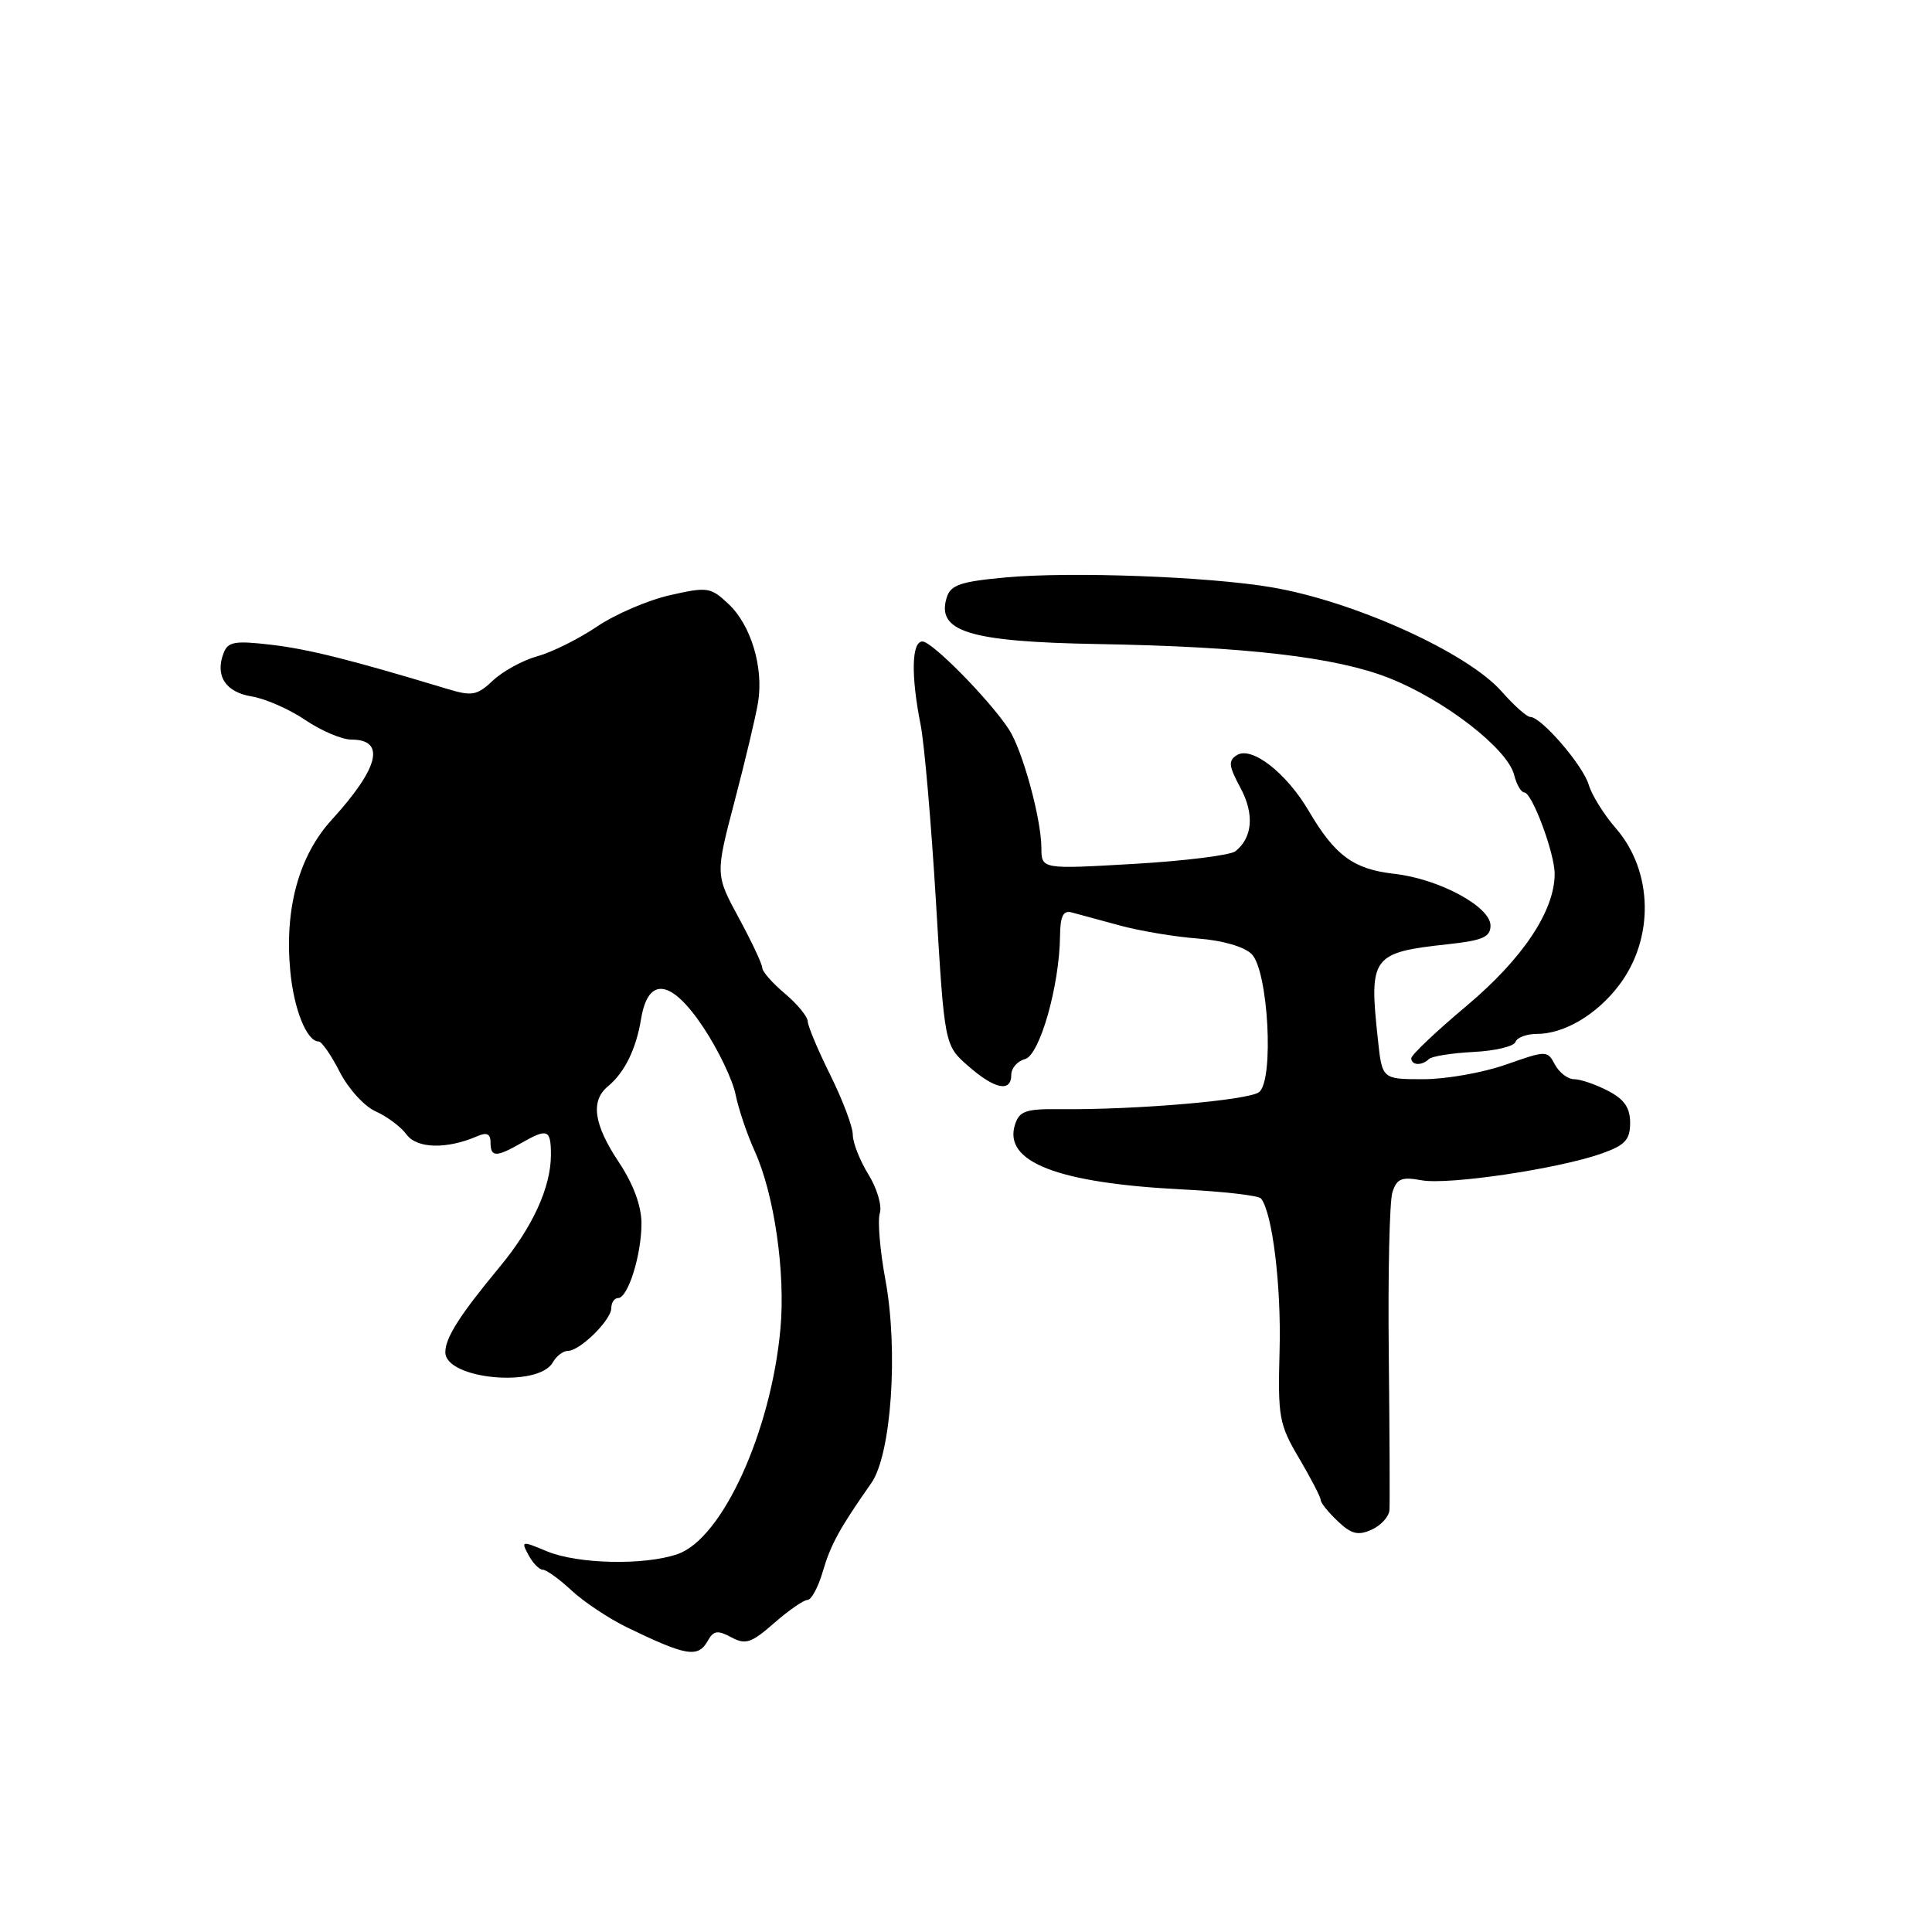 <?xml version="1.0" encoding="UTF-8" standalone="no"?>
<!DOCTYPE svg PUBLIC "-//W3C//DTD SVG 1.1//EN" "http://www.w3.org/Graphics/SVG/1.1/DTD/svg11.dtd" >
<svg xmlns="http://www.w3.org/2000/svg" xmlns:xlink="http://www.w3.org/1999/xlink" version="1.1" viewBox="0 0 256 256">
 <g >
 <path fill="currentColor"
d=" M 93.80 217.39 C 94.55 216.06 95.10 215.98 96.90 216.95 C 98.80 217.97 99.56 217.71 102.58 215.06 C 104.50 213.38 106.49 212.00 107.00 212.00 C 107.51 212.00 108.42 210.31 109.02 208.25 C 110.08 204.64 111.25 202.51 115.45 196.52 C 118.11 192.73 119.06 178.94 117.31 169.52 C 116.60 165.68 116.27 161.73 116.58 160.75 C 116.89 159.77 116.21 157.46 115.07 155.62 C 113.93 153.77 113.00 151.41 113.00 150.36 C 113.00 149.31 111.66 145.76 110.03 142.47 C 108.40 139.19 107.05 135.98 107.03 135.34 C 107.01 134.70 105.65 133.04 104.00 131.65 C 102.35 130.27 101.00 128.73 101.00 128.24 C 101.00 127.75 99.60 124.77 97.89 121.62 C 94.79 115.89 94.79 115.89 97.33 106.19 C 98.73 100.86 100.13 94.98 100.44 93.11 C 101.21 88.48 99.53 82.84 96.52 80.02 C 94.16 77.80 93.74 77.74 88.76 78.87 C 85.87 79.52 81.53 81.39 79.11 83.02 C 76.70 84.65 73.15 86.42 71.22 86.95 C 69.29 87.48 66.64 88.93 65.33 90.16 C 63.19 92.17 62.56 92.28 59.22 91.27 C 46.45 87.41 40.86 86.01 35.90 85.43 C 31.12 84.87 30.20 85.03 29.63 86.53 C 28.47 89.54 29.88 91.72 33.35 92.28 C 35.16 92.58 38.36 93.98 40.46 95.41 C 42.56 96.83 45.30 98.00 46.56 98.00 C 51.15 98.00 50.23 101.75 43.96 108.62 C 39.59 113.41 37.67 120.43 38.47 128.74 C 38.95 133.78 40.66 138.00 42.22 138.00 C 42.63 138.00 43.89 139.82 45.02 142.04 C 46.15 144.26 48.30 146.62 49.79 147.27 C 51.28 147.93 53.12 149.31 53.87 150.33 C 55.26 152.21 59.21 152.30 63.25 150.55 C 64.51 150.00 65.00 150.24 65.00 151.39 C 65.00 153.34 65.74 153.36 69.00 151.50 C 72.56 149.46 73.00 149.63 73.00 153.03 C 73.00 157.30 70.58 162.60 66.23 167.85 C 60.94 174.23 59.01 177.25 59.01 179.17 C 58.99 182.76 71.34 183.93 73.25 180.52 C 73.72 179.69 74.61 179.00 75.24 179.00 C 76.85 179.00 81.00 174.91 81.00 173.33 C 81.00 172.60 81.41 172.00 81.90 172.00 C 83.21 172.00 85.00 166.28 85.00 162.10 C 84.99 159.78 83.93 156.90 82.00 154.00 C 78.67 148.99 78.22 145.89 80.55 143.95 C 82.77 142.11 84.28 139.04 84.95 135.00 C 85.89 129.31 88.98 129.76 93.24 136.20 C 95.17 139.11 97.07 143.07 97.46 145.00 C 97.85 146.93 98.99 150.30 99.99 152.50 C 102.59 158.21 104.10 168.63 103.41 176.09 C 102.16 189.73 95.71 203.86 89.80 205.92 C 85.41 207.45 76.55 207.26 72.46 205.55 C 69.11 204.15 69.02 204.17 70.03 206.05 C 70.60 207.12 71.46 208.00 71.93 208.00 C 72.40 208.00 74.12 209.24 75.74 210.75 C 77.36 212.26 80.67 214.46 83.09 215.64 C 91.00 219.47 92.50 219.71 93.80 217.39 Z  M 184.11 200.09 C 184.17 199.22 184.13 189.88 184.02 179.34 C 183.90 168.80 184.12 159.19 184.50 157.99 C 185.08 156.17 185.72 155.91 188.35 156.39 C 191.90 157.05 206.54 154.87 212.25 152.84 C 215.34 151.74 216.00 151.03 216.00 148.78 C 216.00 146.77 215.22 145.65 213.05 144.53 C 211.43 143.69 209.42 143.00 208.58 143.00 C 207.75 143.00 206.61 142.13 206.04 141.07 C 205.02 139.17 204.94 139.17 199.53 141.07 C 196.52 142.13 191.60 143.00 188.60 143.00 C 183.14 143.00 183.14 143.00 182.58 137.75 C 181.38 126.71 181.75 126.21 192.00 125.10 C 196.47 124.61 197.50 124.15 197.50 122.65 C 197.50 120.12 190.65 116.44 184.71 115.78 C 179.34 115.17 176.88 113.36 173.42 107.46 C 170.47 102.43 165.87 98.84 163.91 100.05 C 162.73 100.79 162.79 101.46 164.35 104.36 C 166.23 107.84 165.99 110.96 163.71 112.79 C 163.05 113.32 156.99 114.08 150.25 114.47 C 138.00 115.18 138.00 115.18 137.99 112.34 C 137.97 108.48 135.48 99.38 133.68 96.64 C 131.13 92.74 123.51 85.00 122.23 85.00 C 120.79 85.00 120.69 89.49 121.98 96.00 C 122.48 98.47 123.39 109.05 124.02 119.50 C 125.15 138.50 125.15 138.50 128.29 141.25 C 131.81 144.34 134.00 144.78 134.00 142.41 C 134.00 141.53 134.82 140.60 135.81 140.34 C 137.77 139.83 140.39 130.62 140.46 124.00 C 140.49 121.39 140.88 120.60 142.00 120.90 C 142.82 121.12 145.70 121.90 148.38 122.63 C 151.06 123.36 155.72 124.14 158.73 124.36 C 162.00 124.61 164.86 125.44 165.85 126.42 C 168.05 128.62 168.84 143.06 166.85 144.70 C 165.52 145.79 150.47 147.08 140.33 146.97 C 135.92 146.92 135.06 147.23 134.49 149.03 C 132.92 153.97 140.14 156.76 156.57 157.60 C 162.03 157.87 166.76 158.41 167.08 158.80 C 168.59 160.61 169.79 170.40 169.55 178.95 C 169.31 187.79 169.48 188.73 172.15 193.25 C 173.72 195.91 175.00 198.39 175.00 198.76 C 175.00 199.13 176.01 200.39 177.25 201.56 C 179.06 203.28 179.94 203.50 181.75 202.69 C 182.99 202.13 184.05 200.96 184.11 200.09 Z  M 189.34 140.33 C 189.71 139.96 192.36 139.54 195.23 139.39 C 198.11 139.25 200.62 138.65 200.81 138.06 C 201.01 137.48 202.28 137.00 203.63 137.00 C 207.25 137.00 211.54 134.47 214.50 130.59 C 219.24 124.38 219.06 115.43 214.09 109.73 C 212.54 107.95 210.93 105.38 210.52 104.00 C 209.75 101.40 204.23 95.00 202.77 95.00 C 202.31 95.00 200.61 93.48 198.98 91.63 C 194.45 86.48 179.46 79.68 168.50 77.82 C 160.19 76.40 141.94 75.72 133.29 76.51 C 127.33 77.05 125.98 77.50 125.46 79.13 C 124.01 83.69 128.36 85.04 145.50 85.34 C 165.10 85.68 176.96 87.06 184.00 89.82 C 191.35 92.70 199.76 99.20 200.63 102.68 C 200.95 103.96 201.56 105.00 201.97 105.00 C 203.00 105.00 206.00 113.04 206.00 115.79 C 206.00 120.68 201.79 127.00 194.39 133.23 C 190.32 136.64 187.00 139.79 187.00 140.22 C 187.00 141.18 188.42 141.24 189.34 140.33 Z "/>
</g>
</svg>